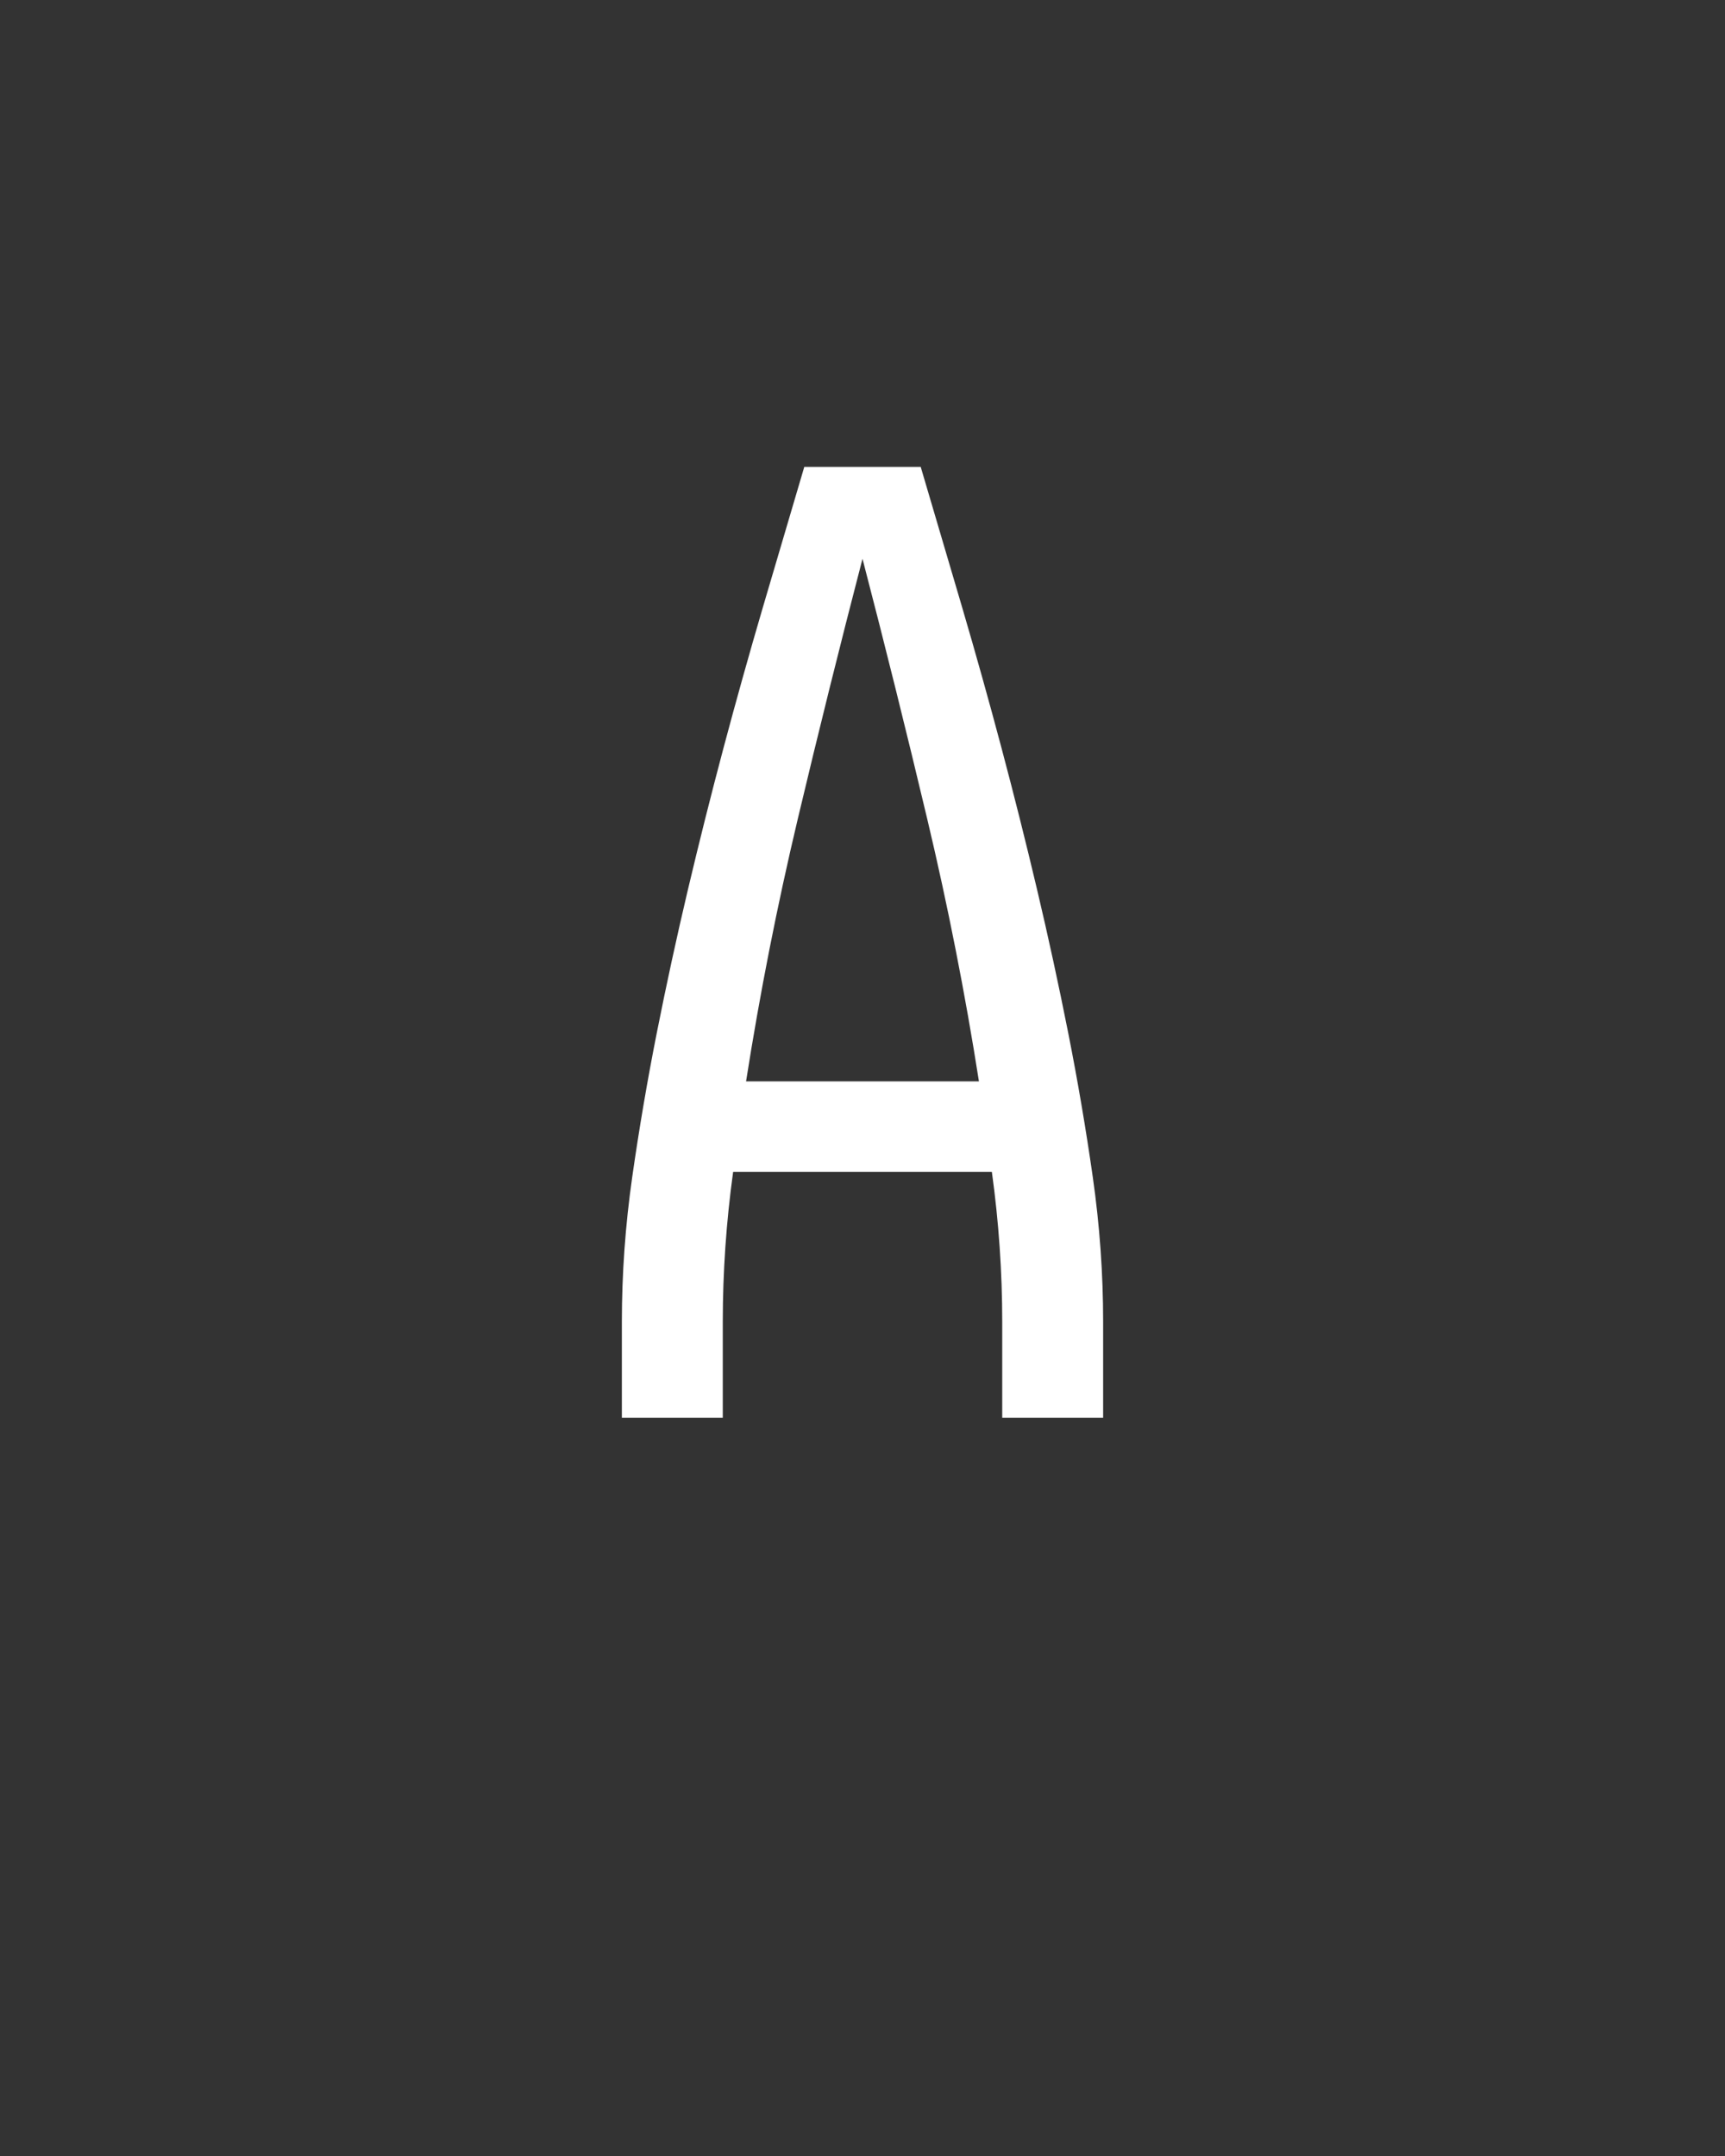 <svg xmlns="http://www.w3.org/2000/svg" height="160" viewBox="0 0 128 160" width="128"><rect x="0" y="0" width="128" height="160" fill="#333333" stroke="none"/><defs><path d="M 64 0 L 64 -74 C 64 -111.333 66.667 -148.667 72 -186 C 77.333 -223.333 83.667 -260.5 91 -297.5 C 98.333 -334.5 106.333 -371.333 115 -408 C 123.667 -444.667 132.833 -481.167 142.5 -517.5 C 152.167 -553.833 162.333 -590.167 173 -626.5 C 183.667 -662.833 194.333 -699 205 -735 L 295 -735 C 305.667 -699 316.333 -662.833 327 -626.5 C 337.667 -590.167 347.833 -553.833 357.5 -517.5 C 367.167 -481.167 376.333 -444.667 385 -408 C 393.667 -371.333 401.667 -334.5 409 -297.5 C 416.333 -260.5 422.667 -223.333 428 -186 C 433.333 -148.667 436 -111.333 436 -74 L 436 0 L 358 0 L 358 -74 C 358 -93.333 357.333 -112.667 356 -132 C 354.667 -151.333 352.667 -170.667 350 -190 L 150 -190 C 147.333 -170.667 145.333 -151.333 144 -132 C 142.667 -112.667 142 -93.333 142 -74 L 142 0 Z M 340 -260 C 329.333 -328 316 -395.667 300 -463 C 284 -530.333 267.333 -597.333 250 -664 C 232.667 -597.333 216 -530.333 200 -463 C 184 -395.667 170.667 -328 160 -260 Z " id="path1"/></defs><g><g fill="#ffffff" transform="translate(40 105.21) rotate(0)"><use href="#path1" transform="translate(0 0) scale(0.096)"/></g></g></svg>